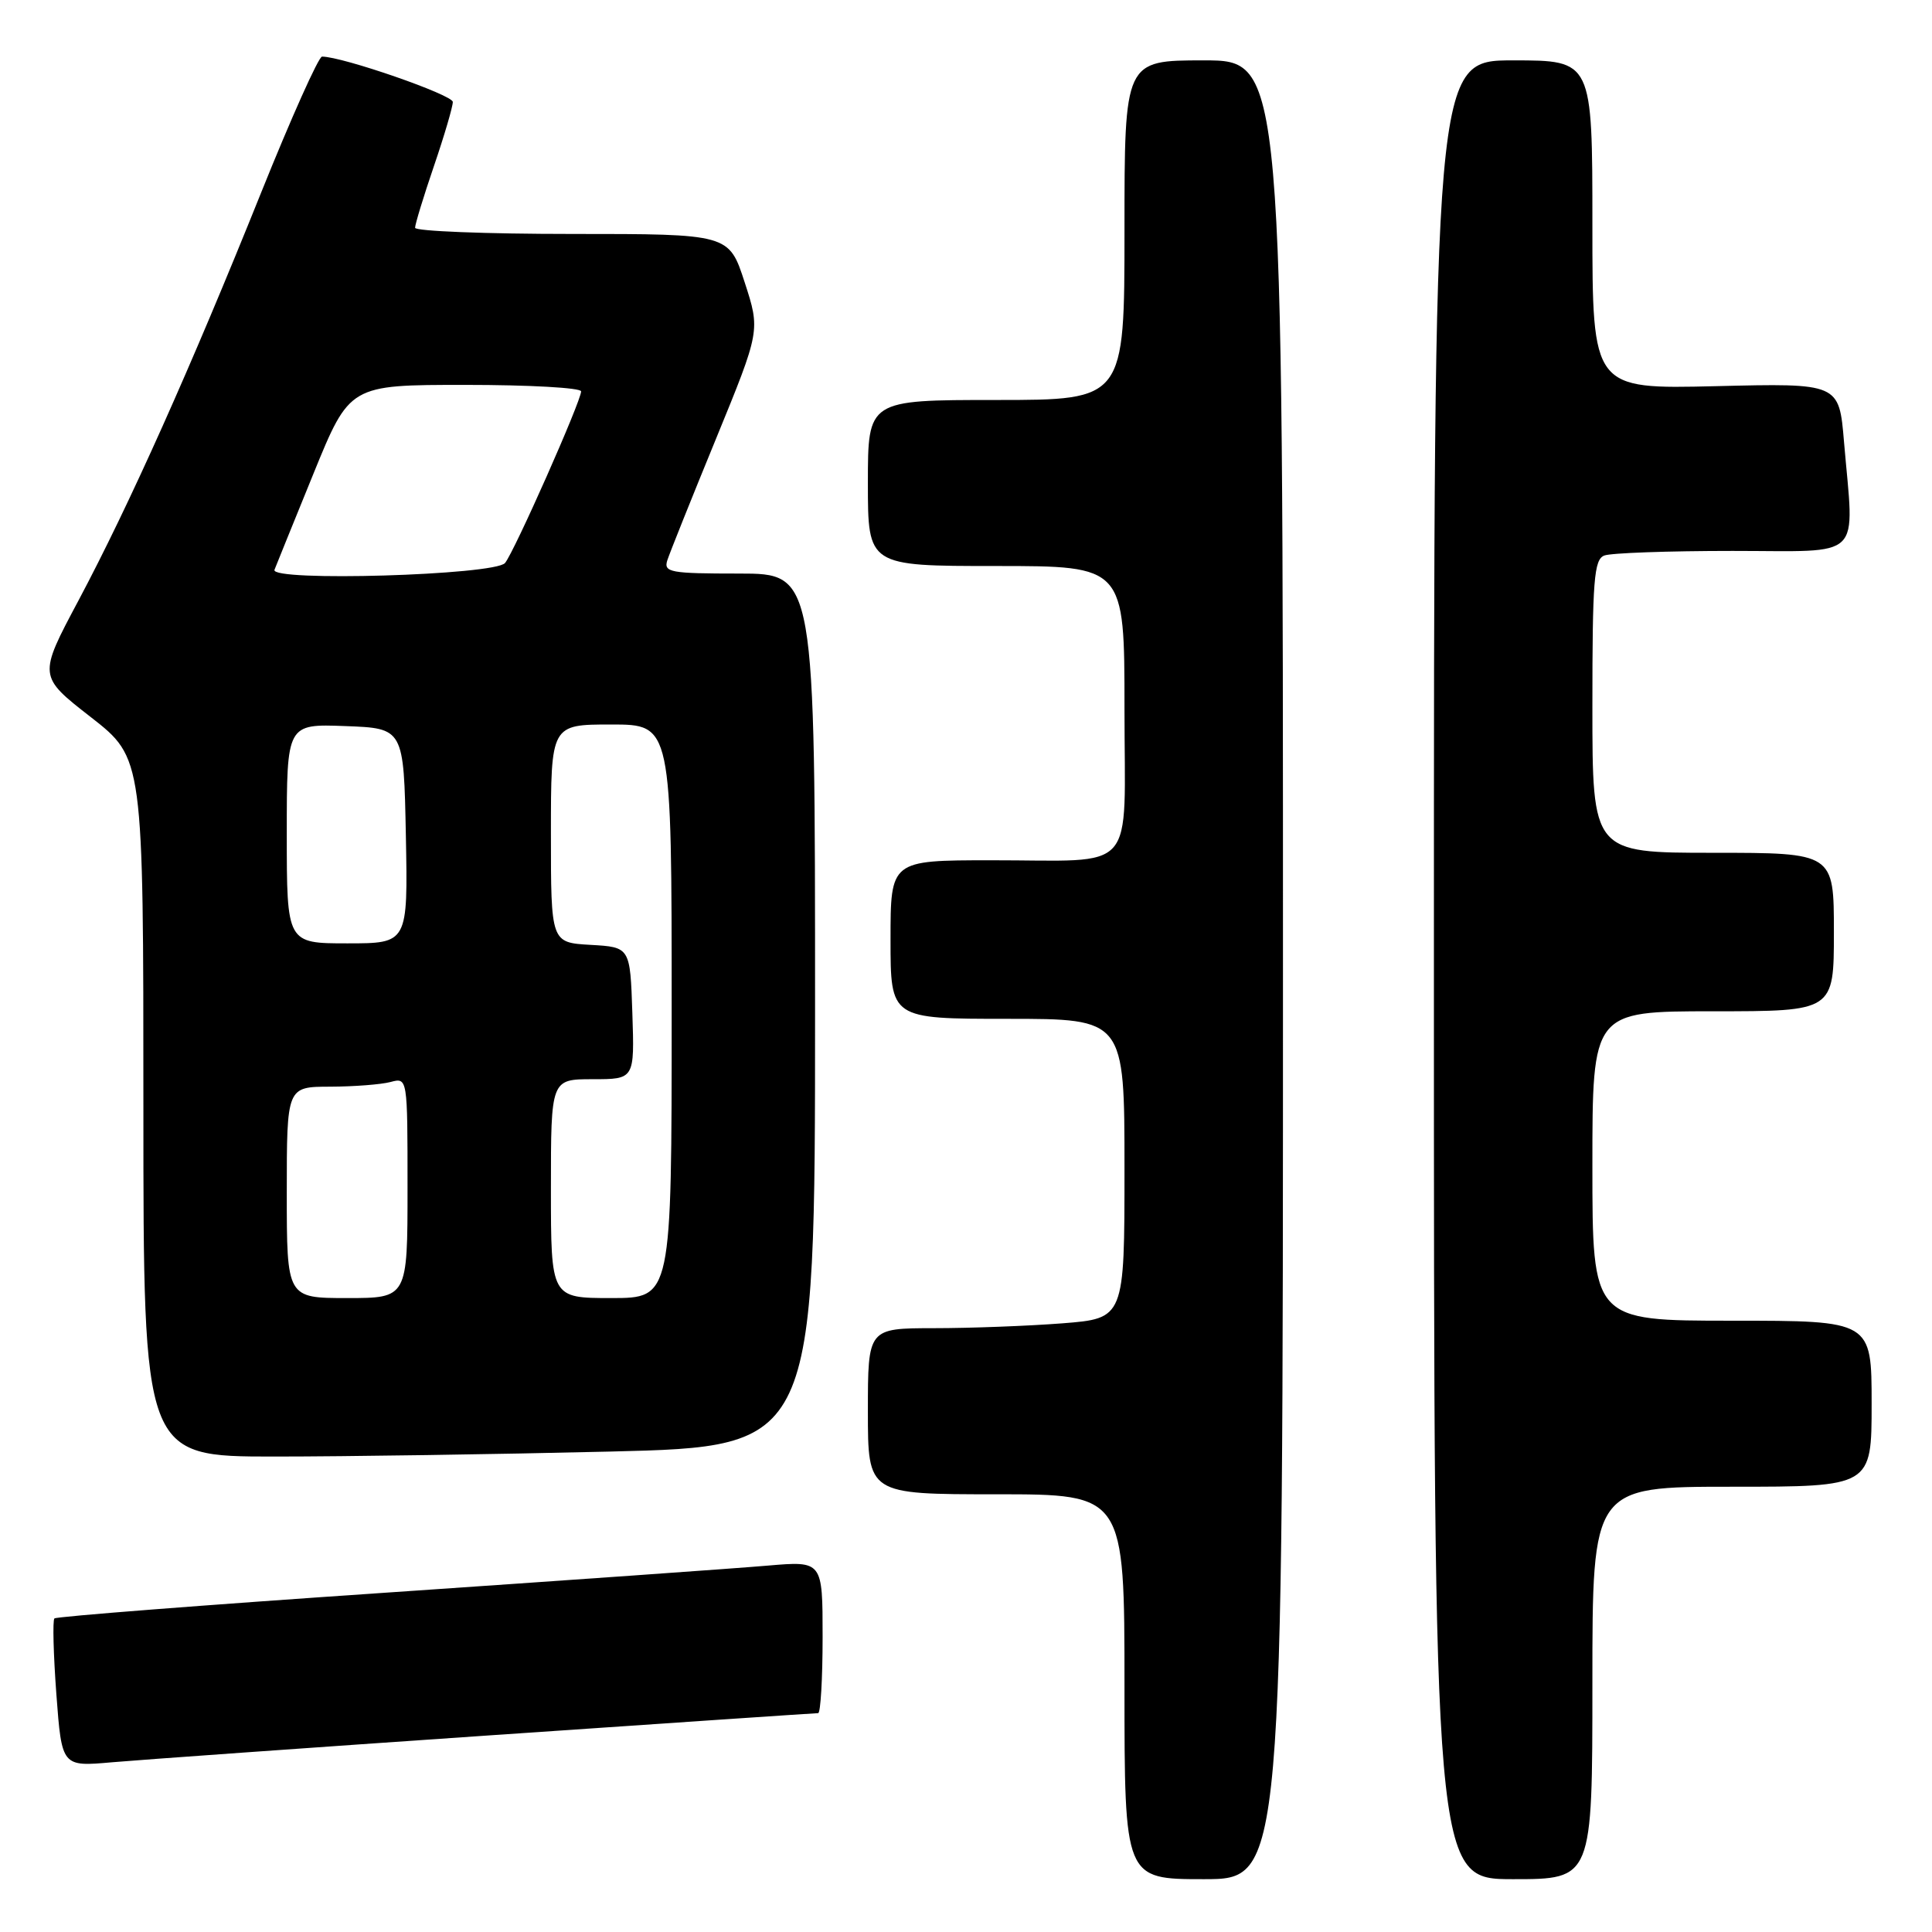 <?xml version="1.0" encoding="UTF-8" standalone="no"?>
<!DOCTYPE svg PUBLIC "-//W3C//DTD SVG 1.1//EN" "http://www.w3.org/Graphics/SVG/1.1/DTD/svg11.dtd" >
<svg xmlns="http://www.w3.org/2000/svg" xmlns:xlink="http://www.w3.org/1999/xlink" version="1.1" viewBox="0 0 256 256">
 <g >
 <path fill="currentColor"
d=" M 170.00 128.50 C 170.00 8.00 170.00 8.00 159.50 8.00 C 149.00 8.00 149.00 8.00 149.00 30.50 C 149.00 53.00 149.00 53.00 132.00 53.00 C 115.00 53.00 115.00 53.00 115.00 64.00 C 115.00 75.00 115.00 75.00 132.00 75.00 C 149.00 75.00 149.00 75.00 149.00 93.88 C 149.00 116.19 150.97 113.97 131.25 113.99 C 118.00 114.00 118.00 114.00 118.00 124.50 C 118.00 135.00 118.00 135.00 133.50 135.00 C 149.00 135.00 149.00 135.00 149.00 154.85 C 149.00 174.70 149.00 174.70 140.75 175.35 C 136.21 175.70 128.56 175.99 123.75 175.99 C 115.00 176.00 115.00 176.00 115.00 187.00 C 115.00 198.00 115.00 198.00 132.00 198.00 C 149.00 198.00 149.00 198.00 149.00 223.50 C 149.00 249.00 149.00 249.00 159.50 249.00 C 170.00 249.00 170.00 249.00 170.00 128.50 Z  M 211.00 223.00 C 211.00 197.00 211.00 197.00 229.50 197.00 C 248.00 197.00 248.00 197.00 248.00 186.00 C 248.00 175.00 248.00 175.00 229.50 175.00 C 211.00 175.00 211.00 175.00 211.00 154.50 C 211.00 134.00 211.00 134.00 227.00 134.00 C 243.00 134.00 243.00 134.00 243.00 123.50 C 243.00 113.00 243.00 113.00 227.00 113.00 C 211.00 113.00 211.00 113.00 211.00 93.61 C 211.00 76.85 211.21 74.13 212.58 73.61 C 213.45 73.27 221.10 73.00 229.58 73.00 C 247.17 73.00 245.69 74.45 244.34 58.54 C 243.69 50.77 243.69 50.77 227.34 51.17 C 211.00 51.56 211.00 51.56 211.00 29.78 C 211.00 8.00 211.00 8.00 200.50 8.00 C 190.00 8.00 190.00 8.00 190.00 128.50 C 190.00 249.00 190.00 249.00 200.50 249.00 C 211.00 249.00 211.00 249.00 211.00 223.00 Z  M 64.66 229.96 C 88.40 228.33 108.08 227.00 108.41 227.00 C 108.73 227.00 109.00 222.46 109.00 216.91 C 109.00 206.83 109.00 206.83 101.75 207.45 C 97.76 207.80 74.96 209.41 51.09 211.04 C 27.21 212.66 7.47 214.20 7.21 214.45 C 6.96 214.71 7.08 219.23 7.47 224.51 C 8.19 234.10 8.19 234.10 14.85 233.51 C 18.51 233.19 40.92 231.59 64.66 229.96 Z  M 80.84 192.34 C 108.00 191.68 108.00 191.68 108.00 133.84 C 108.00 76.00 108.00 76.00 97.93 76.00 C 88.80 76.00 87.92 75.84 88.42 74.25 C 88.73 73.29 91.63 66.04 94.87 58.15 C 100.75 43.80 100.75 43.80 98.67 37.40 C 96.59 31.00 96.59 31.00 75.80 31.00 C 64.36 31.00 55.00 30.63 55.00 30.18 C 55.00 29.72 56.12 26.04 57.50 22.00 C 58.88 17.96 60.00 14.14 60.00 13.51 C 60.00 12.57 45.39 7.50 42.67 7.50 C 42.22 7.50 38.59 15.60 34.61 25.50 C 25.29 48.70 17.11 66.95 10.41 79.55 C 5.06 89.59 5.06 89.59 12.03 95.02 C 19.00 100.46 19.00 100.46 19.00 146.73 C 19.00 193.00 19.00 193.00 36.34 193.00 C 45.87 193.00 65.90 192.70 80.84 192.34 Z  M 38.00 158.00 C 38.00 144.00 38.00 144.00 43.75 143.99 C 46.91 143.98 50.51 143.70 51.75 143.37 C 54.00 142.77 54.00 142.77 54.00 157.38 C 54.00 172.00 54.00 172.00 46.00 172.00 C 38.00 172.00 38.00 172.00 38.00 158.00 Z  M 73.00 157.50 C 73.00 143.00 73.00 143.00 78.54 143.00 C 84.08 143.00 84.08 143.00 83.79 134.25 C 83.50 125.50 83.50 125.50 78.25 125.20 C 73.00 124.90 73.00 124.90 73.00 110.45 C 73.00 96.00 73.00 96.00 81.00 96.00 C 89.00 96.00 89.00 96.00 89.00 134.00 C 89.00 172.00 89.00 172.00 81.00 172.00 C 73.00 172.00 73.00 172.00 73.00 157.50 Z  M 38.00 110.46 C 38.00 95.92 38.00 95.92 45.75 96.21 C 53.50 96.50 53.50 96.50 53.78 110.75 C 54.05 125.00 54.05 125.00 46.03 125.00 C 38.00 125.00 38.00 125.00 38.00 110.46 Z  M 36.37 75.50 C 36.58 74.95 38.91 69.21 41.54 62.75 C 46.33 51.00 46.33 51.00 61.66 51.00 C 70.10 51.00 77.00 51.38 77.00 51.86 C 77.00 53.15 68.15 73.11 66.92 74.60 C 65.57 76.22 35.74 77.10 36.37 75.50 Z "/>
</g>
</svg>